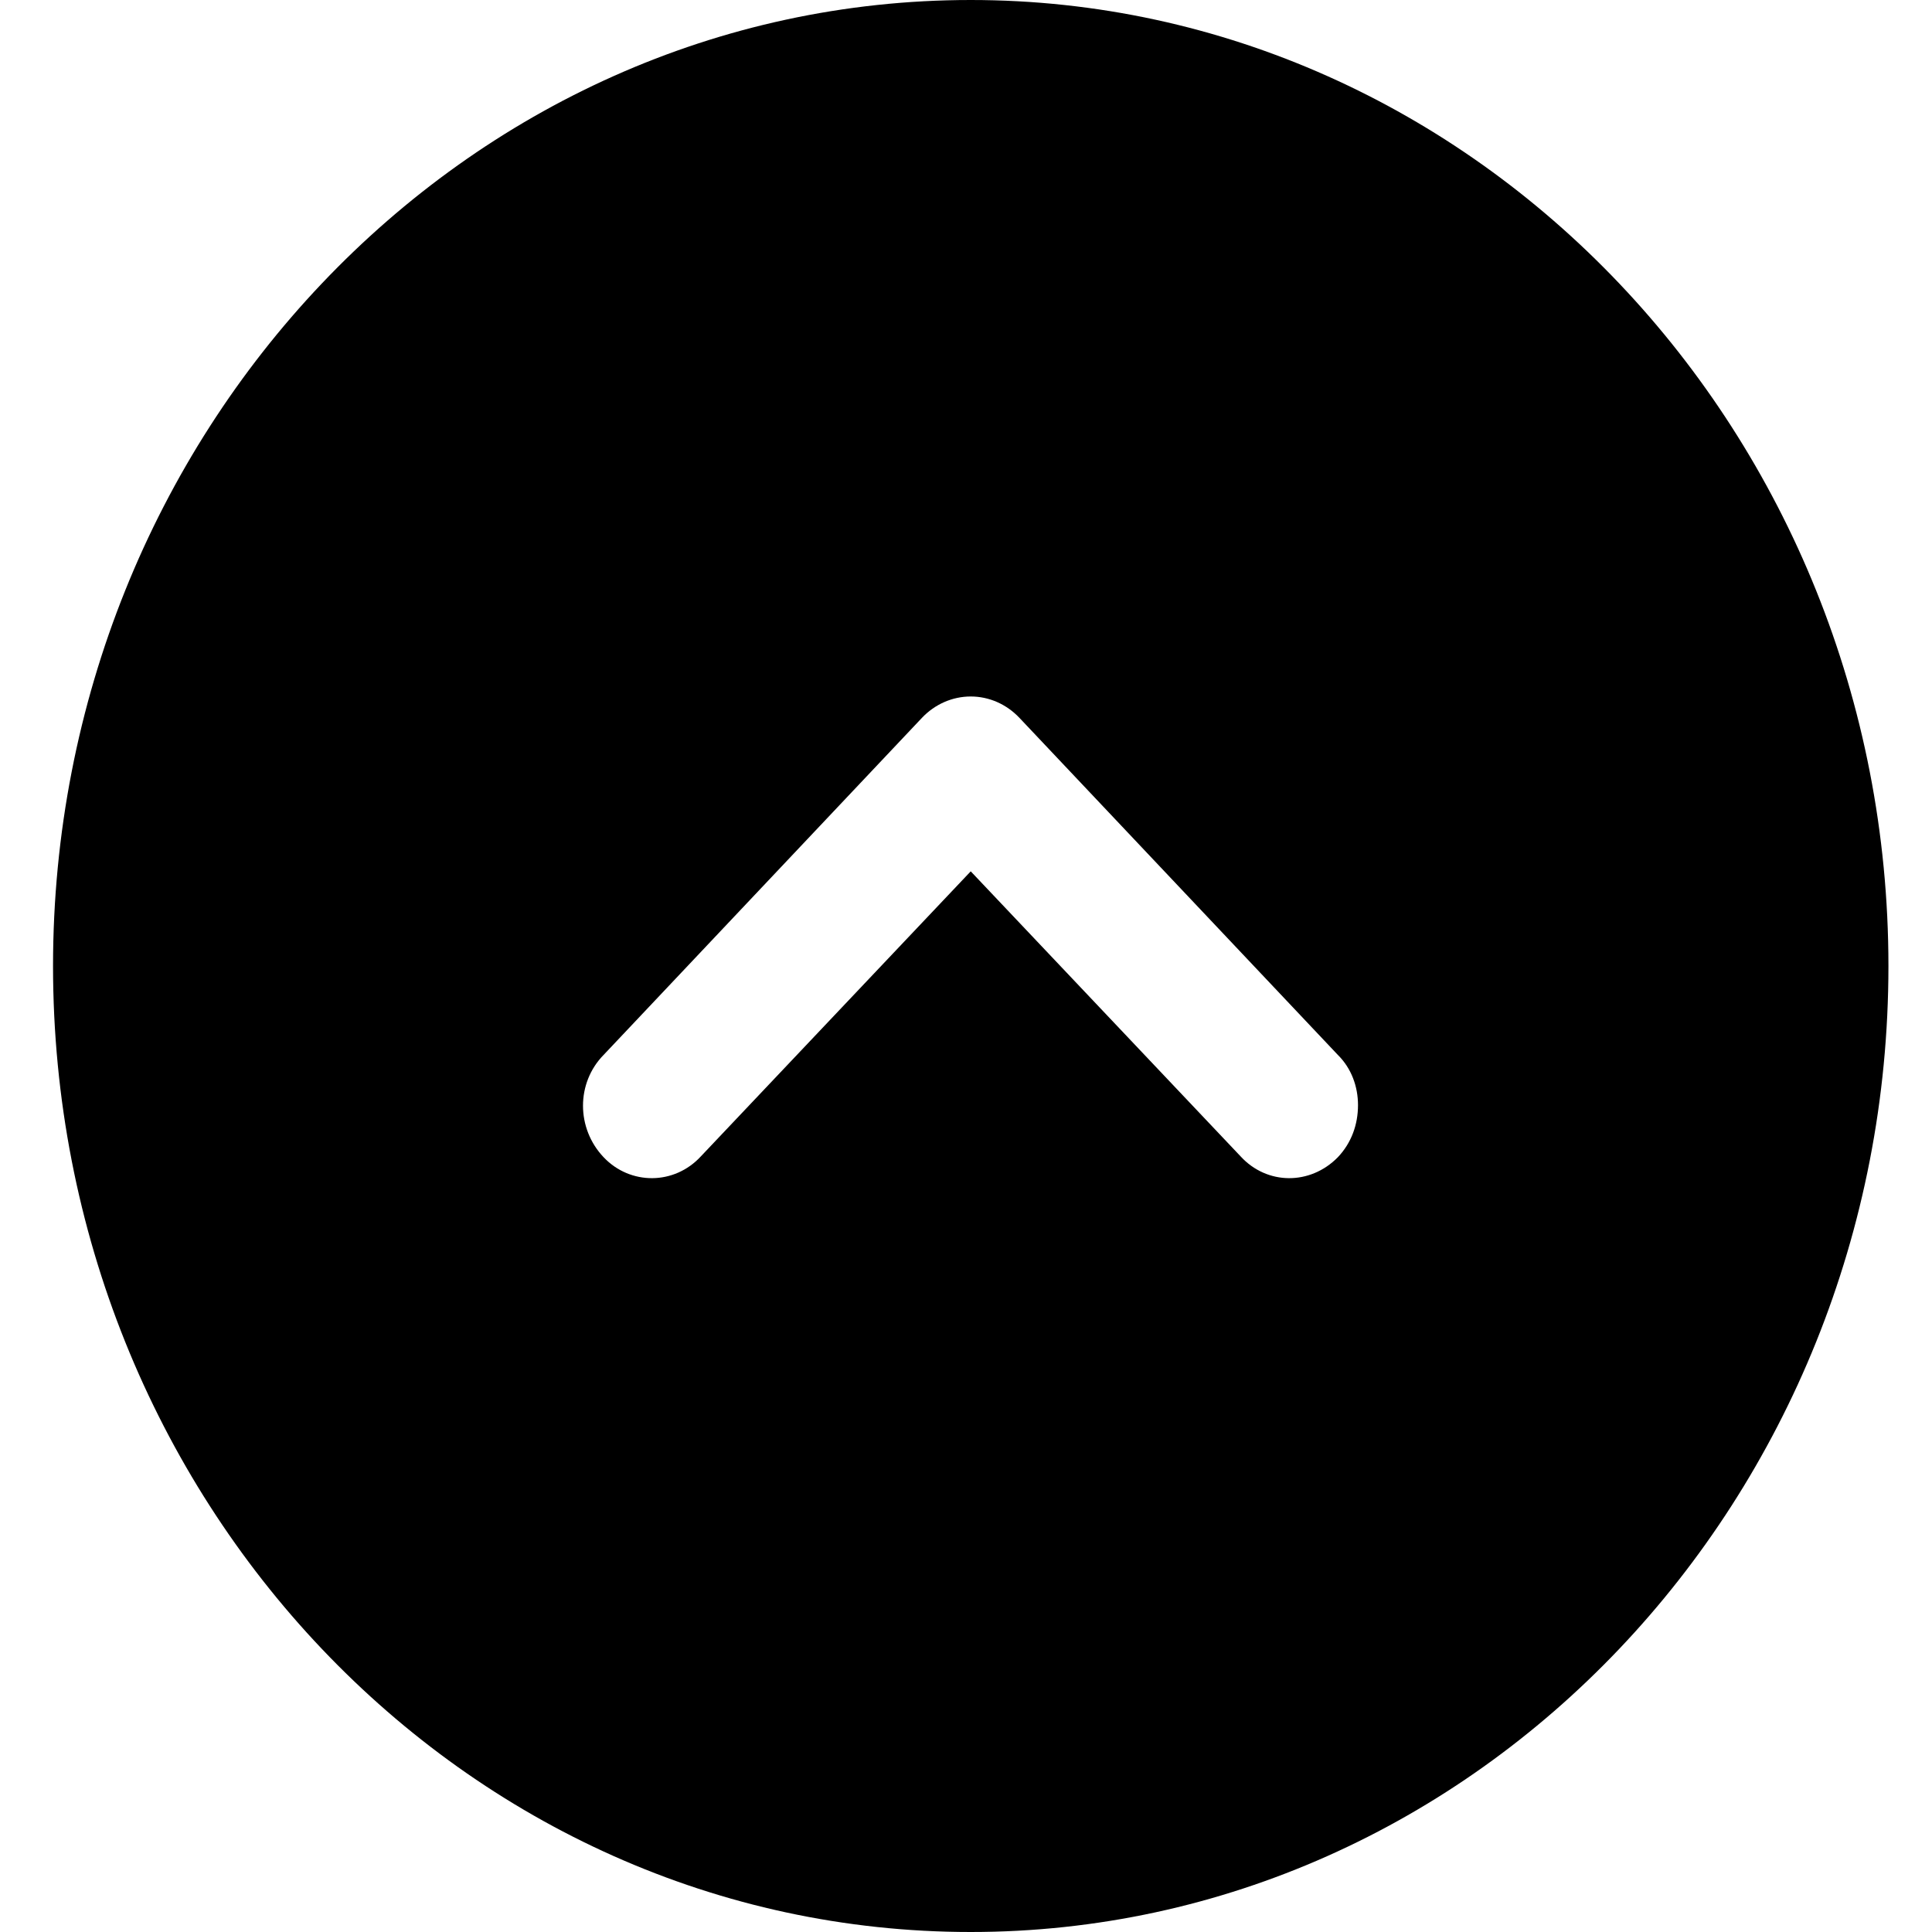 <svg  viewBox="0 0 20 20"  xmlns="http://www.w3.org/2000/svg">
<path fill-rule="evenodd" clip-rule="evenodd" d="M10.049 0C4.805 0 0.549 4.49 0.549 10C0.549 15.52 4.805 20 10.049 20C15.283 20 19.549 15.52 19.549 10C19.549 4.49 15.283 0 10.049 0ZM13.849 11.98C13.564 12.27 13.117 12.27 12.842 11.97L10.049 9.02L7.256 11.97C6.98 12.27 6.524 12.27 6.249 11.98C5.964 11.68 5.964 11.21 6.249 10.92L9.545 7.43C9.678 7.29 9.859 7.21 10.049 7.21C10.239 7.21 10.419 7.29 10.552 7.43L13.849 10.92C13.991 11.06 14.058 11.25 14.058 11.44C14.058 11.64 13.991 11.83 13.849 11.98Z"/>
</svg>
